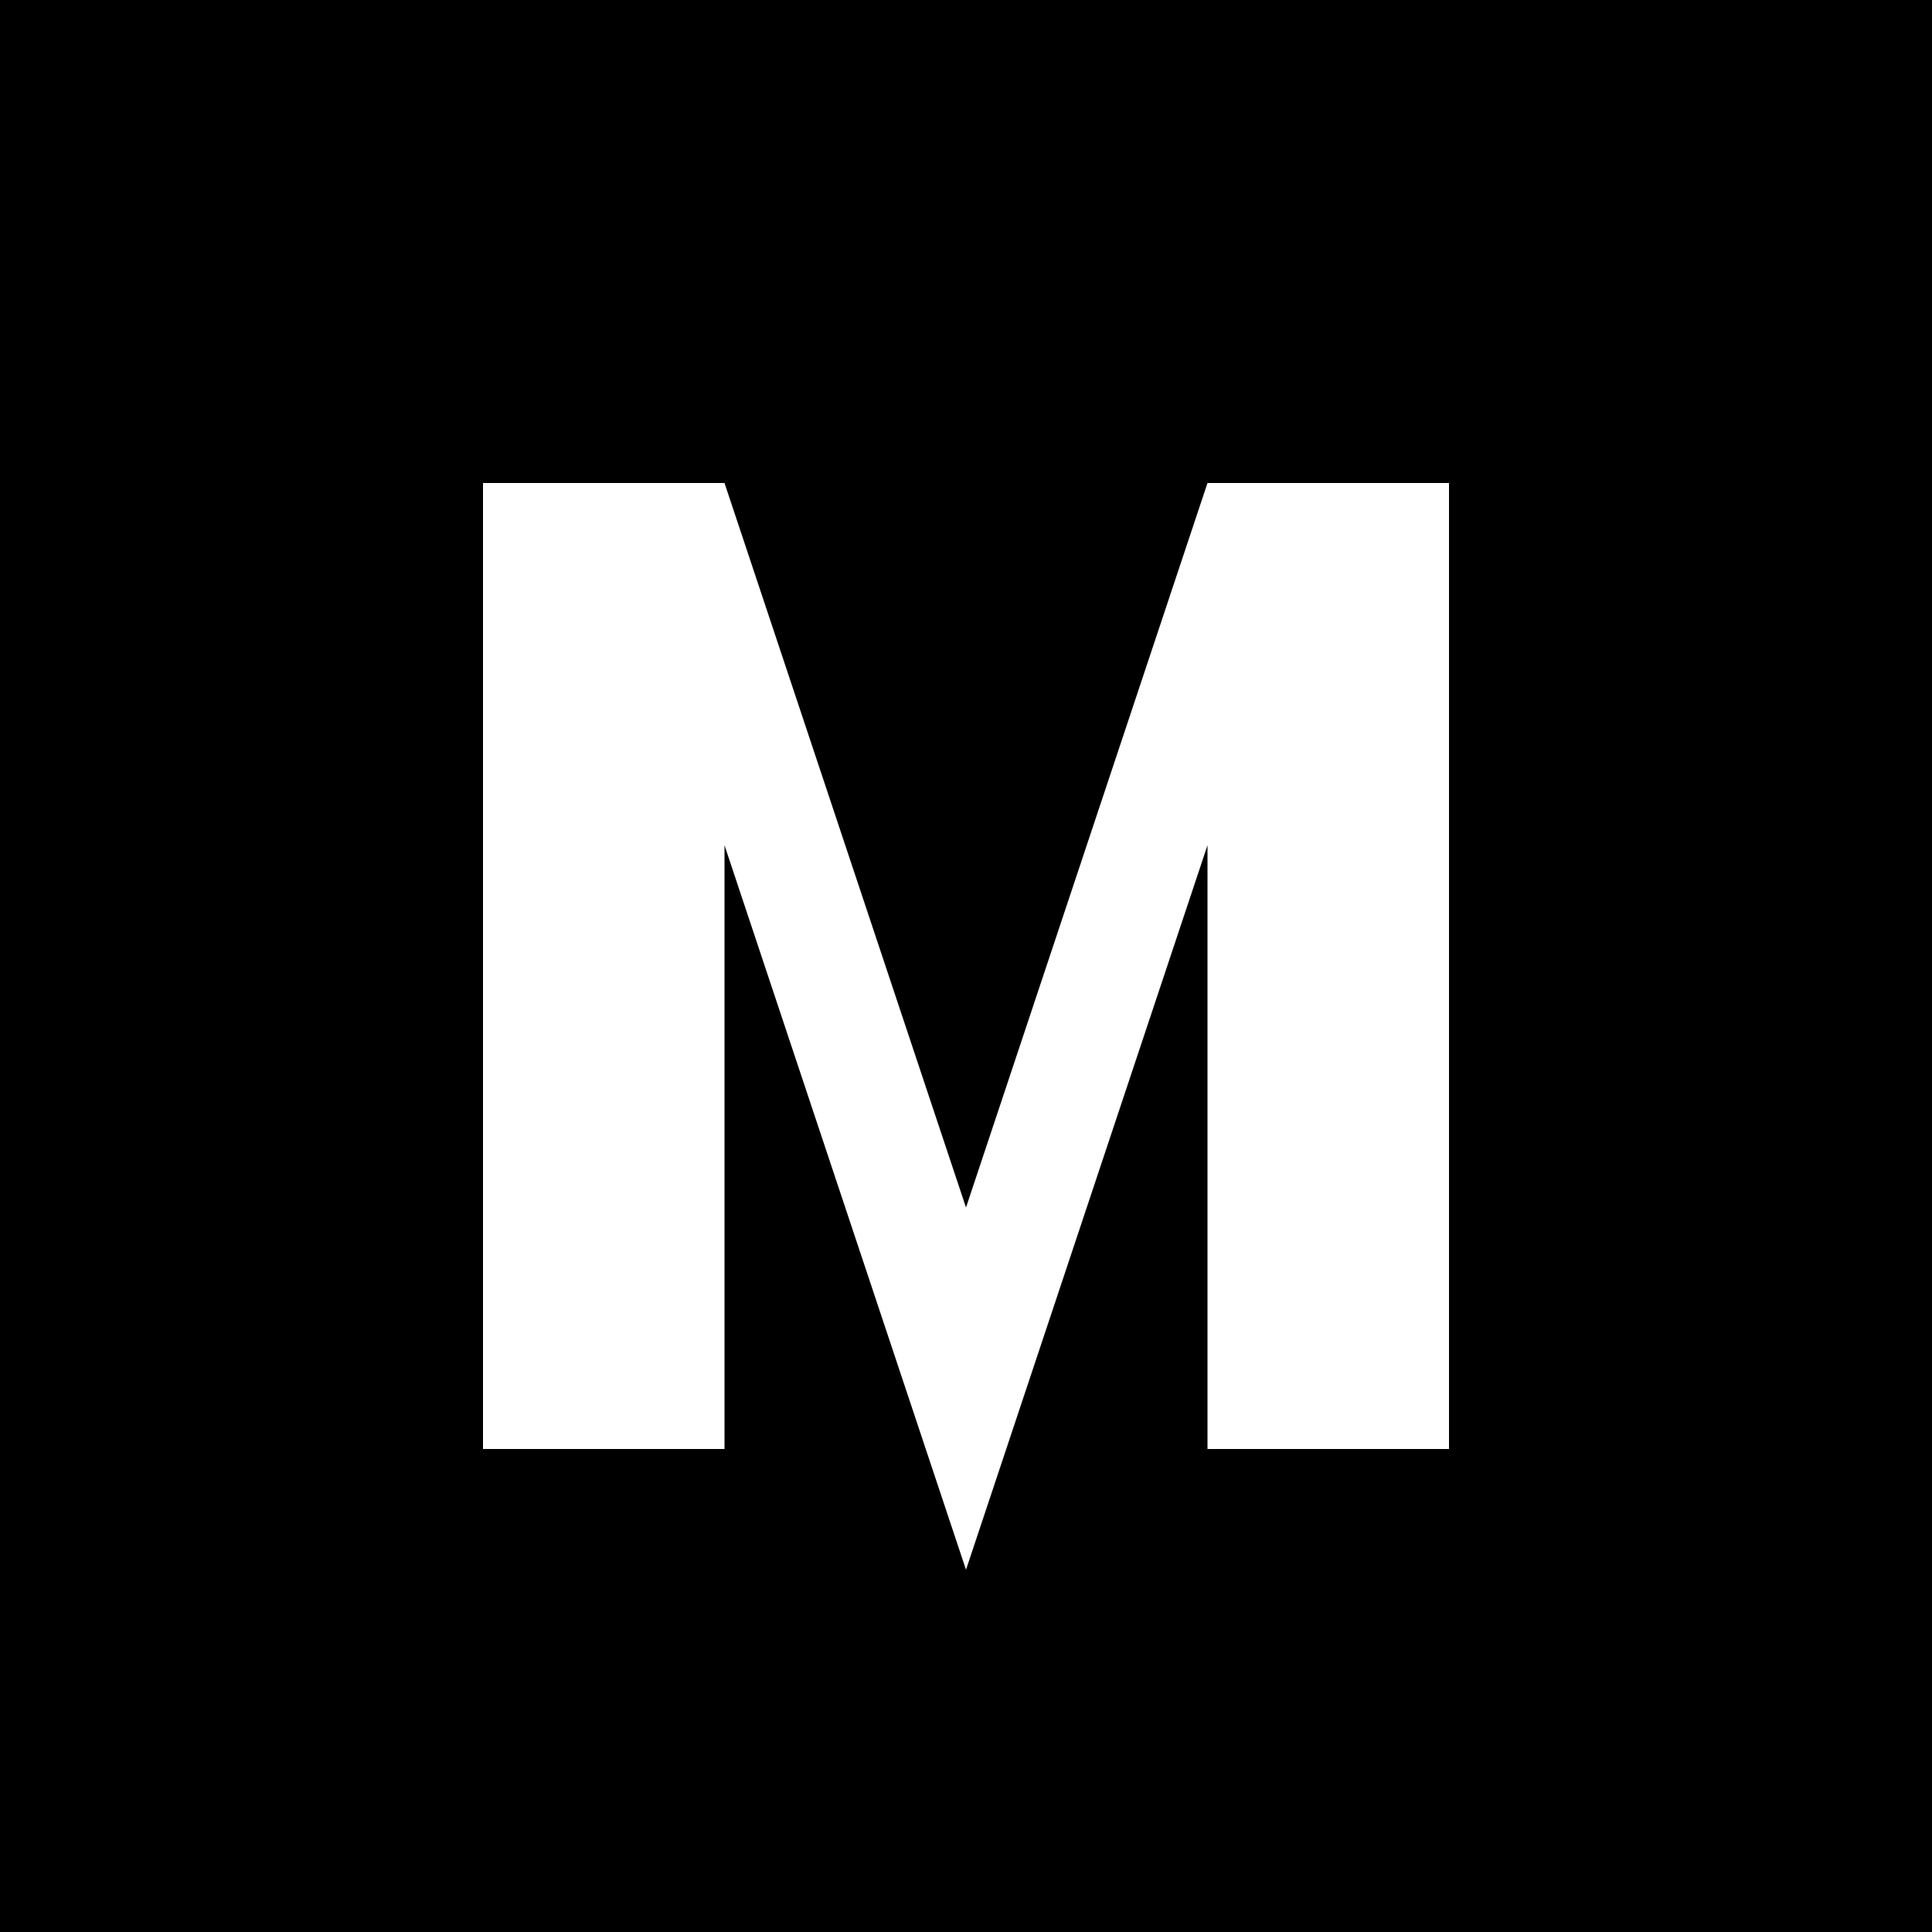 <?xml version="1.0" encoding="UTF-8"?>
<svg width="32" height="32" viewBox="0 0 32 32" fill="none" xmlns="http://www.w3.org/2000/svg">
  <rect width="32" height="32" fill="#000000"/>
  <path d="M8 8H12L16 20L20 8H24V24H20V14L16 26L12 14V24H8V8Z" fill="white"/>
</svg> 